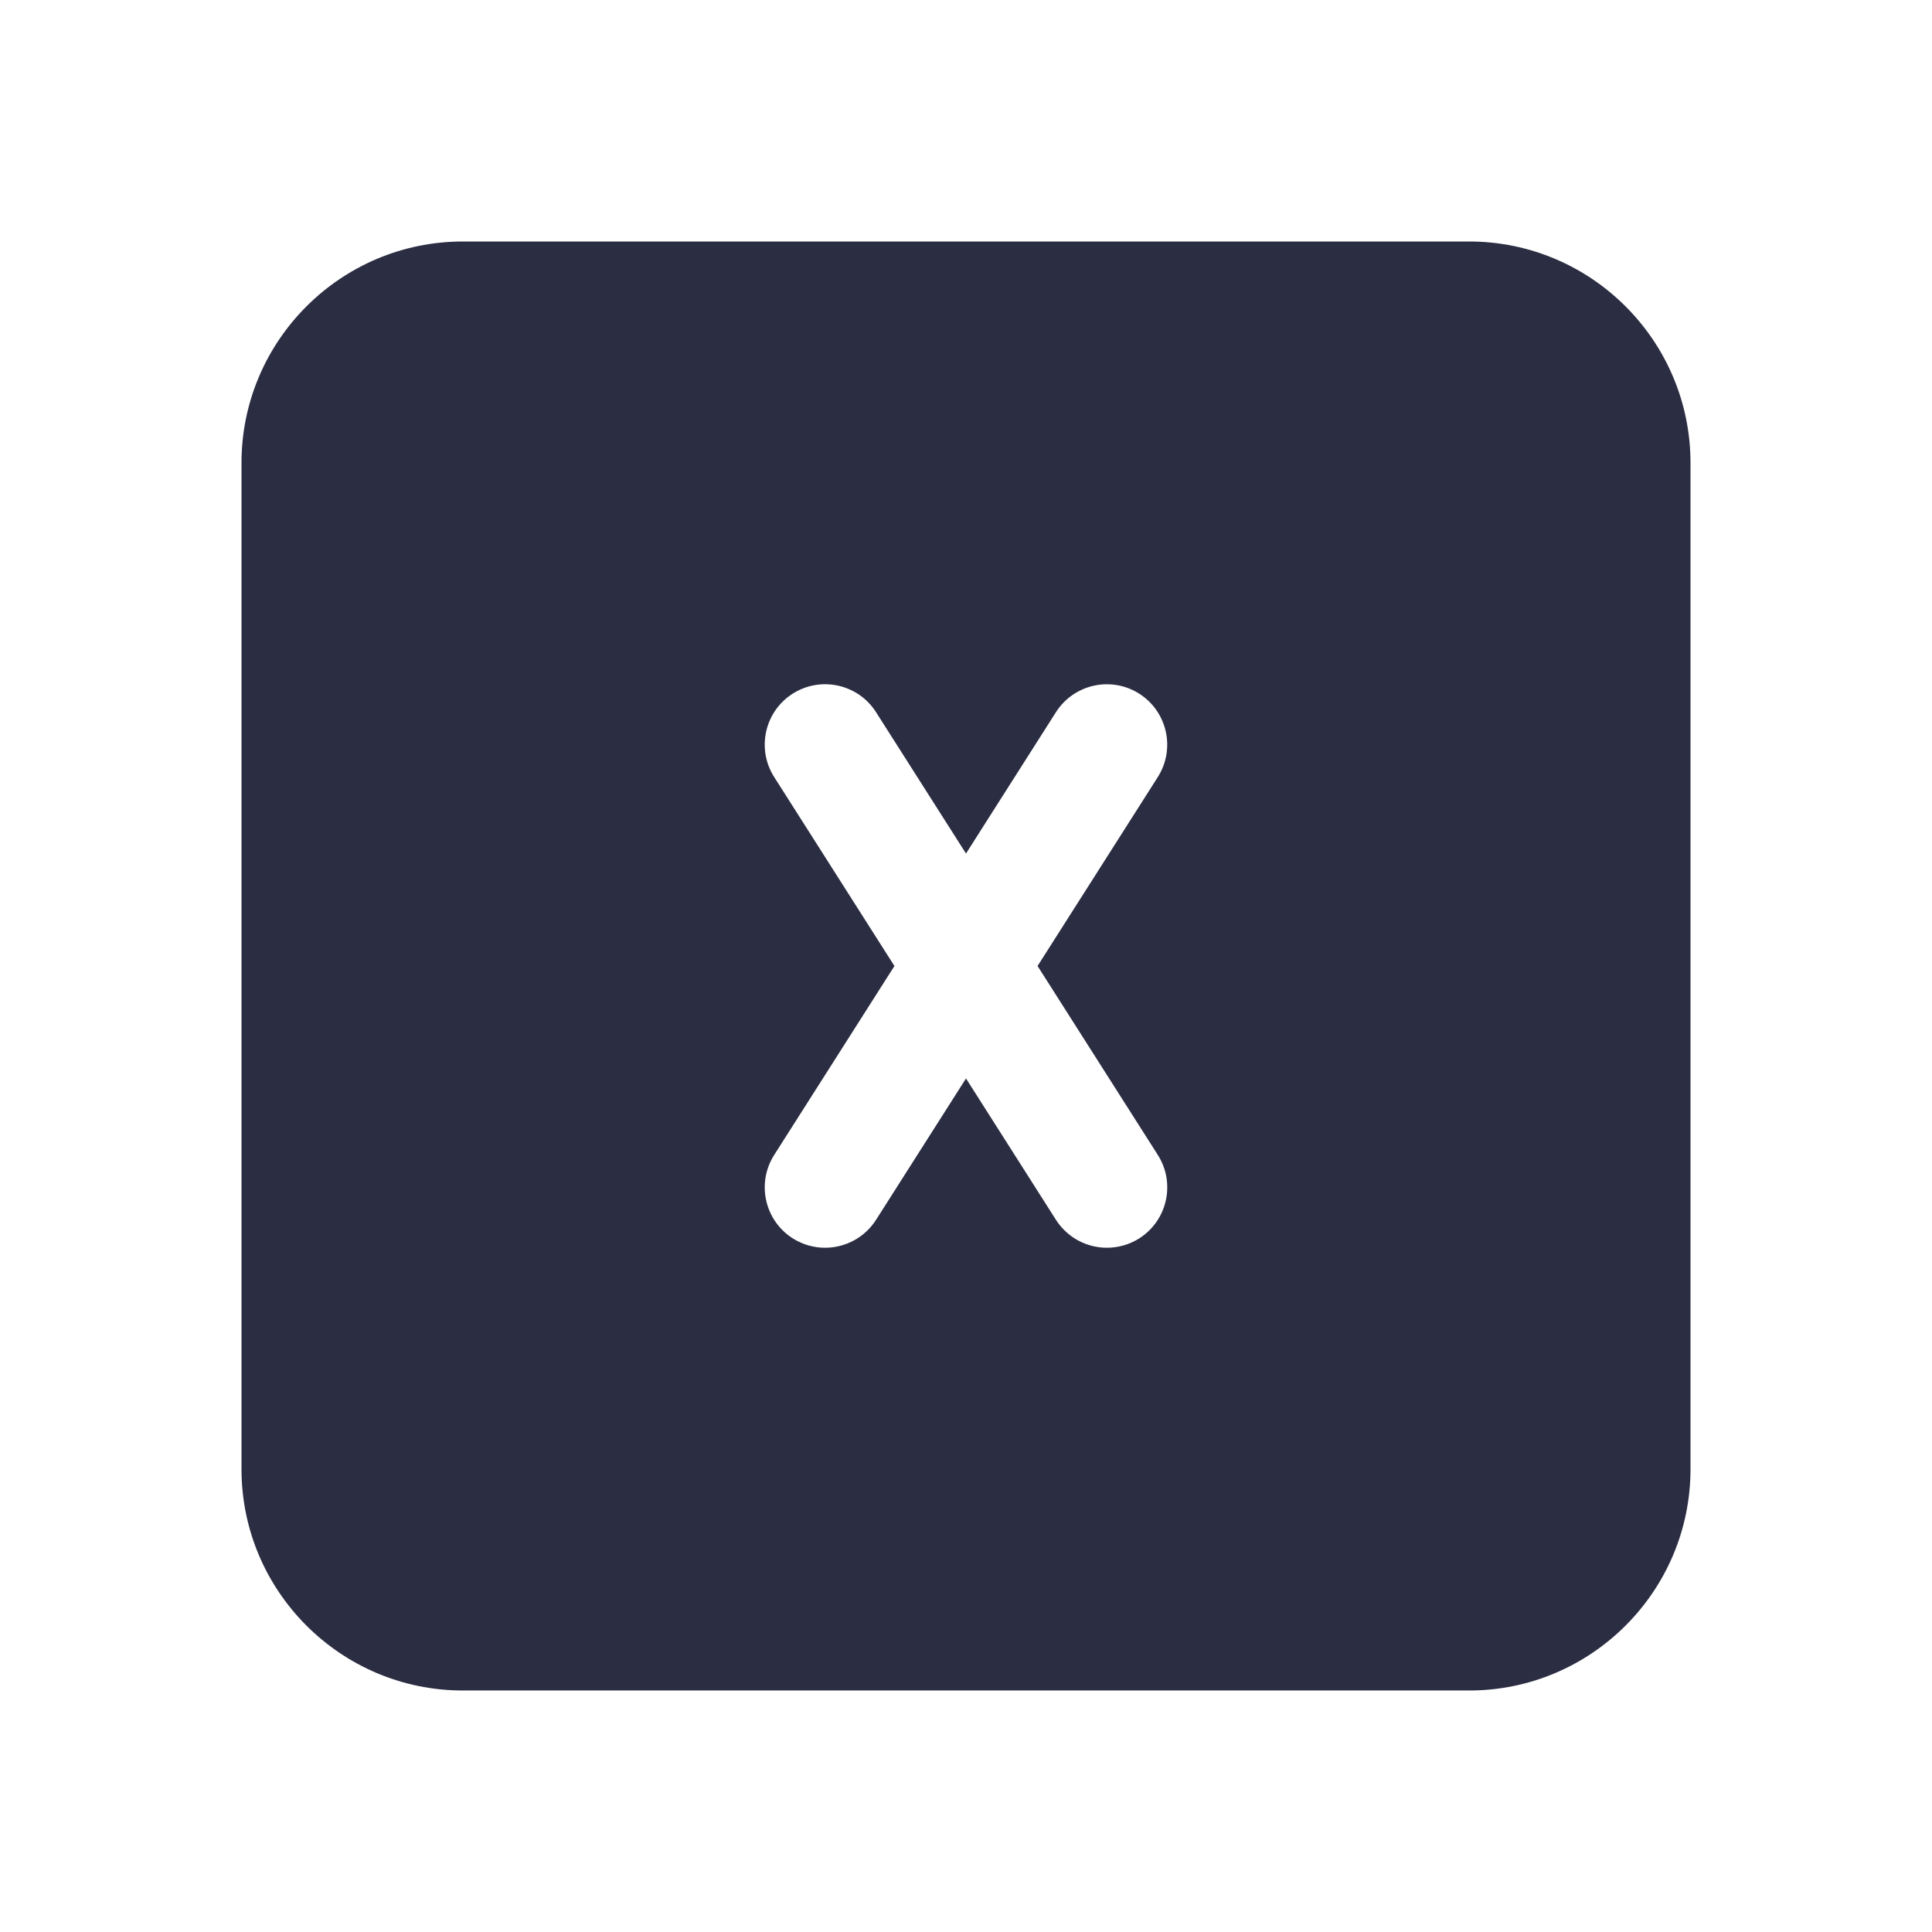 <svg xmlns="http://www.w3.org/2000/svg" viewBox="0 0 48 48">
  <path d="M36.5,6h-25C8.468,6,6,8.467,6,11.5v25c0,3.033,2.468,5.5,5.5,5.5h25c3.032,0,5.5-2.467,5.5-5.5v-25C42,8.467,39.532,6,36.5,6z M28.766,28.695c0.444,0.699,0.238,1.626-0.46,2.071C28.056,30.924,27.777,31,27.501,31c-0.495,0-0.98-0.246-1.267-0.695L24,26.794l-2.234,3.511C21.48,30.754,20.994,31,20.499,31c-0.276,0-0.555-0.076-0.805-0.234c-0.698-0.445-0.904-1.372-0.46-2.071L22.222,24l-2.988-4.695c-0.444-0.699-0.238-1.626,0.46-2.071c0.698-0.443,1.626-0.24,2.071,0.46L24,21.206l2.234-3.511c0.446-0.7,1.374-0.904,2.071-0.46c0.698,0.445,0.904,1.372,0.46,2.071L25.778,24L28.766,28.695z" fill="#2B2D42" />
</svg>